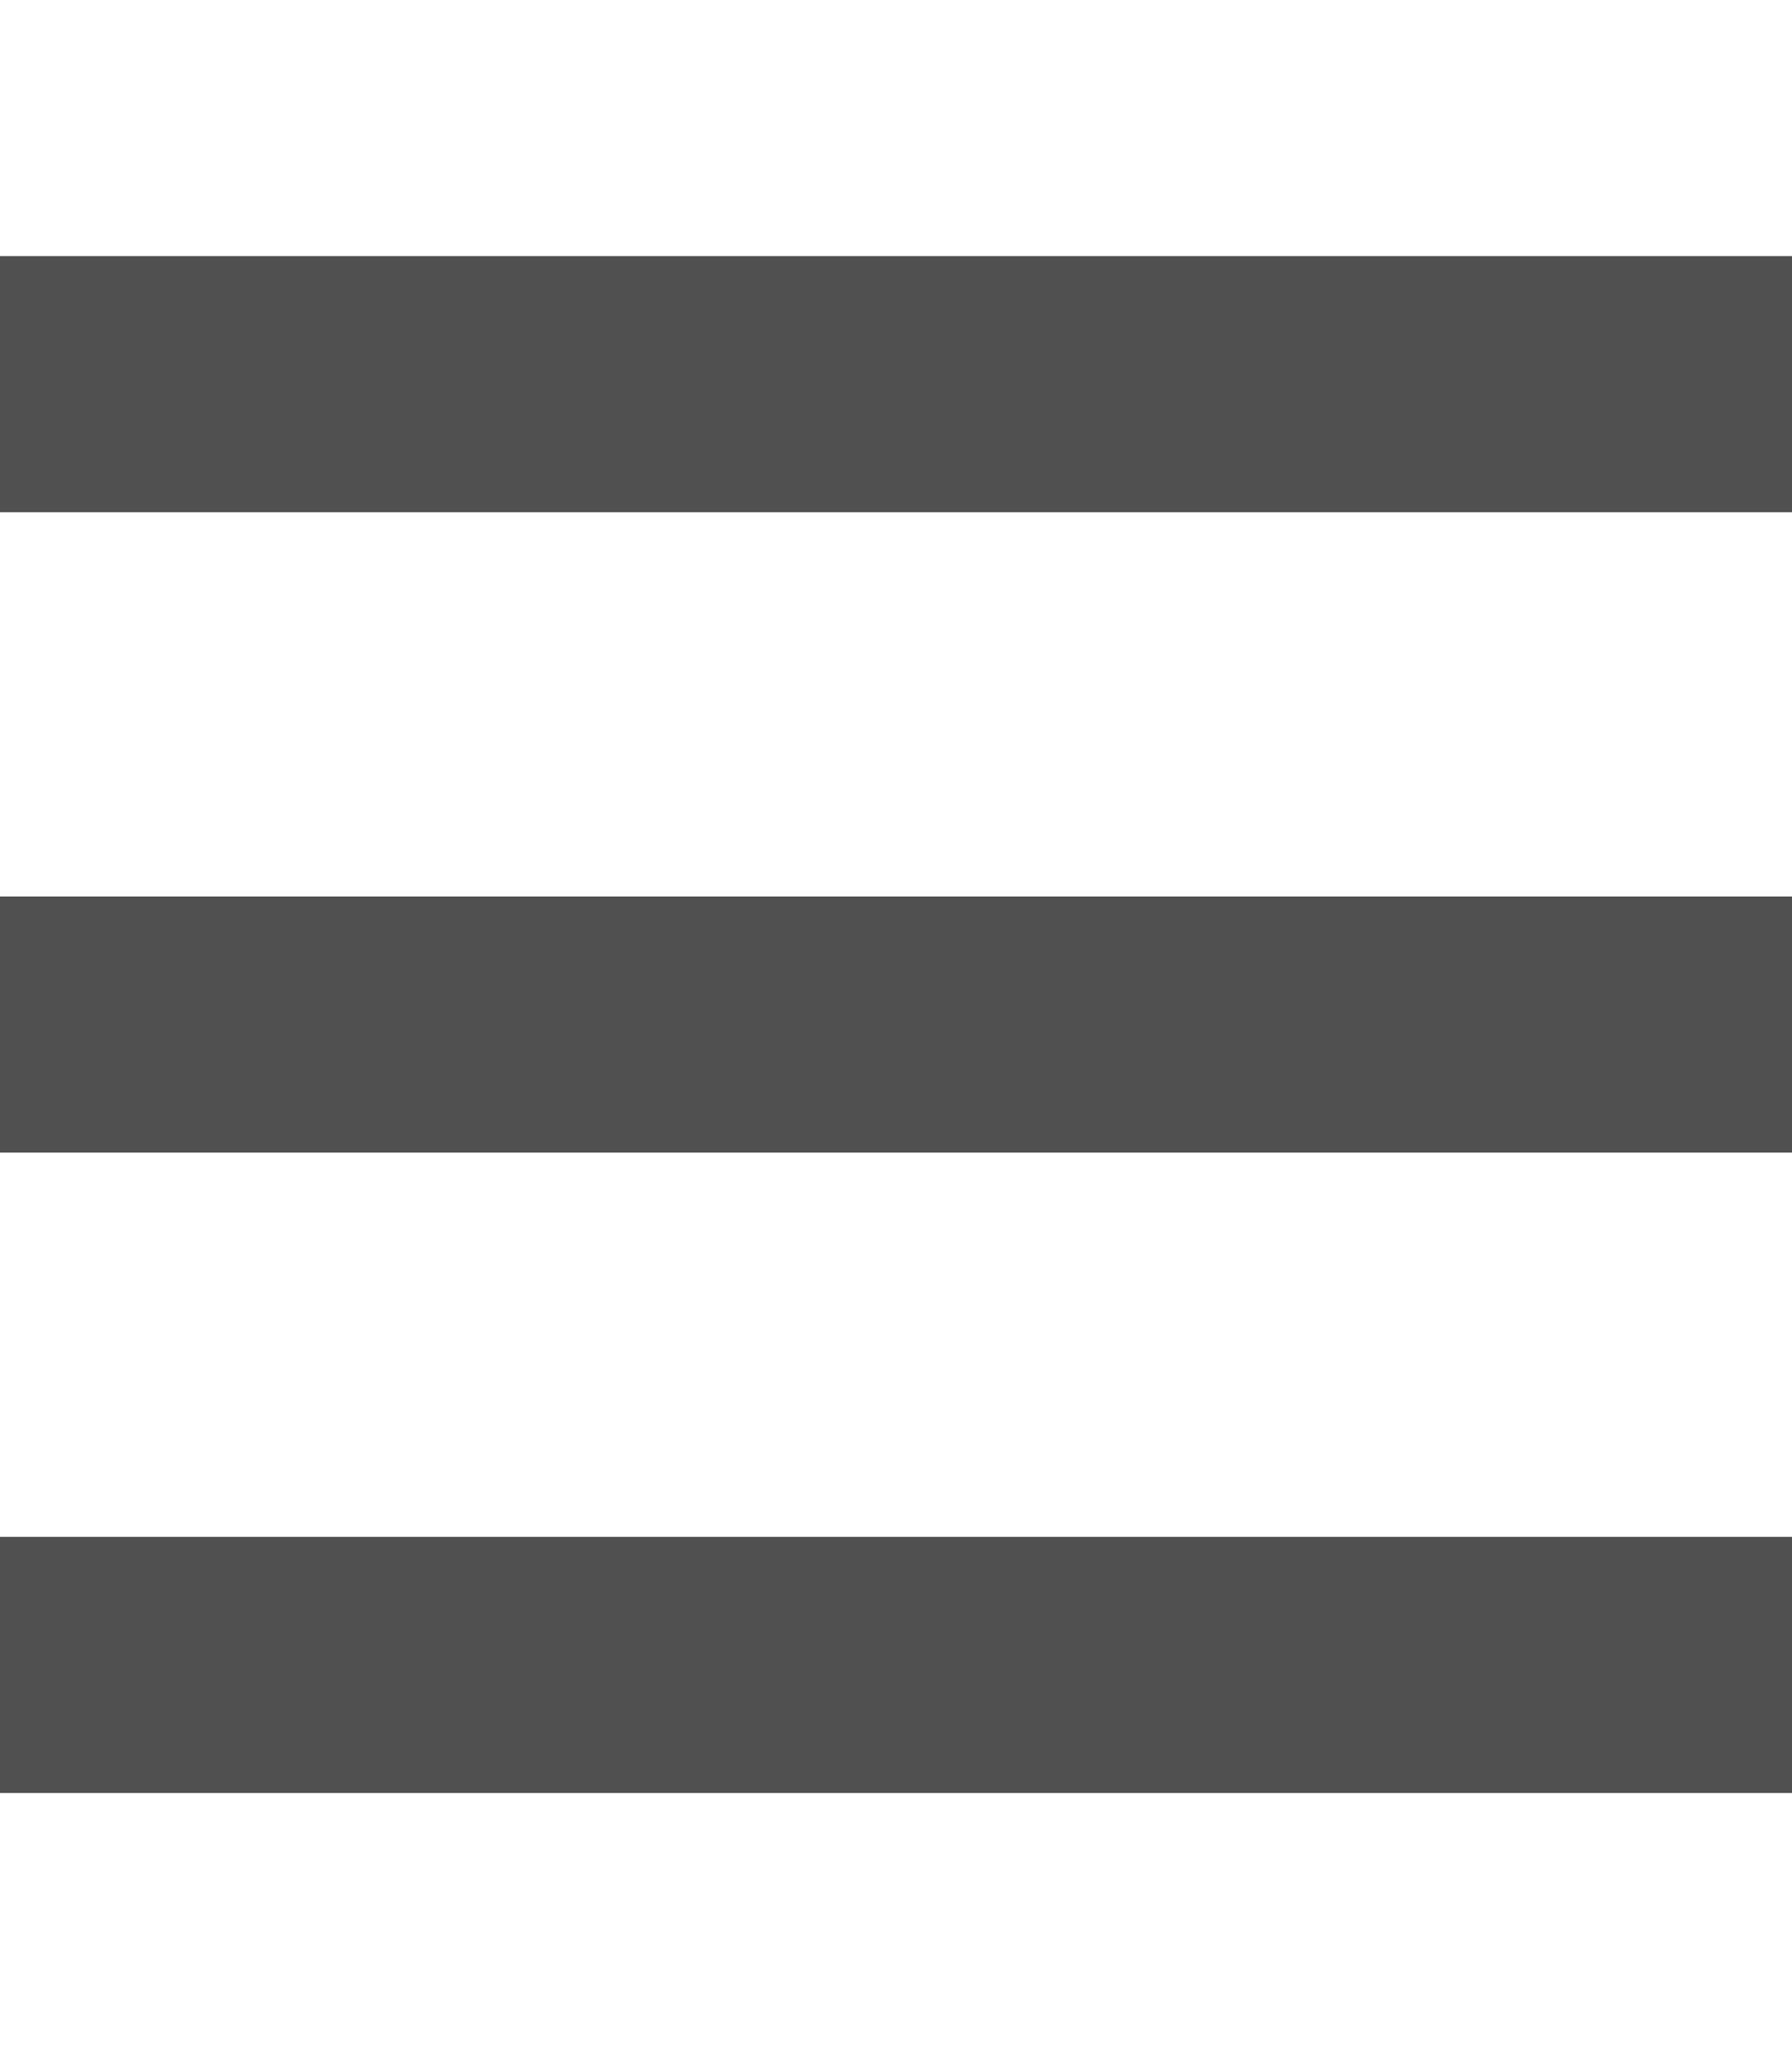 <svg xmlns="http://www.w3.org/2000/svg" height="16" width="14" viewBox="0 0 448 512"><!--!Font Awesome Pro 6.5.0 by @fontawesome - https://fontawesome.com License - https://fontawesome.com/license (Commercial License) Copyright 2023 Fonticons, Inc.-->
<path fill="#505050" d="M0 64H448v64H0V64zM0 224H448v64H0V224zM448 384v64H0V384H448z"/></svg>